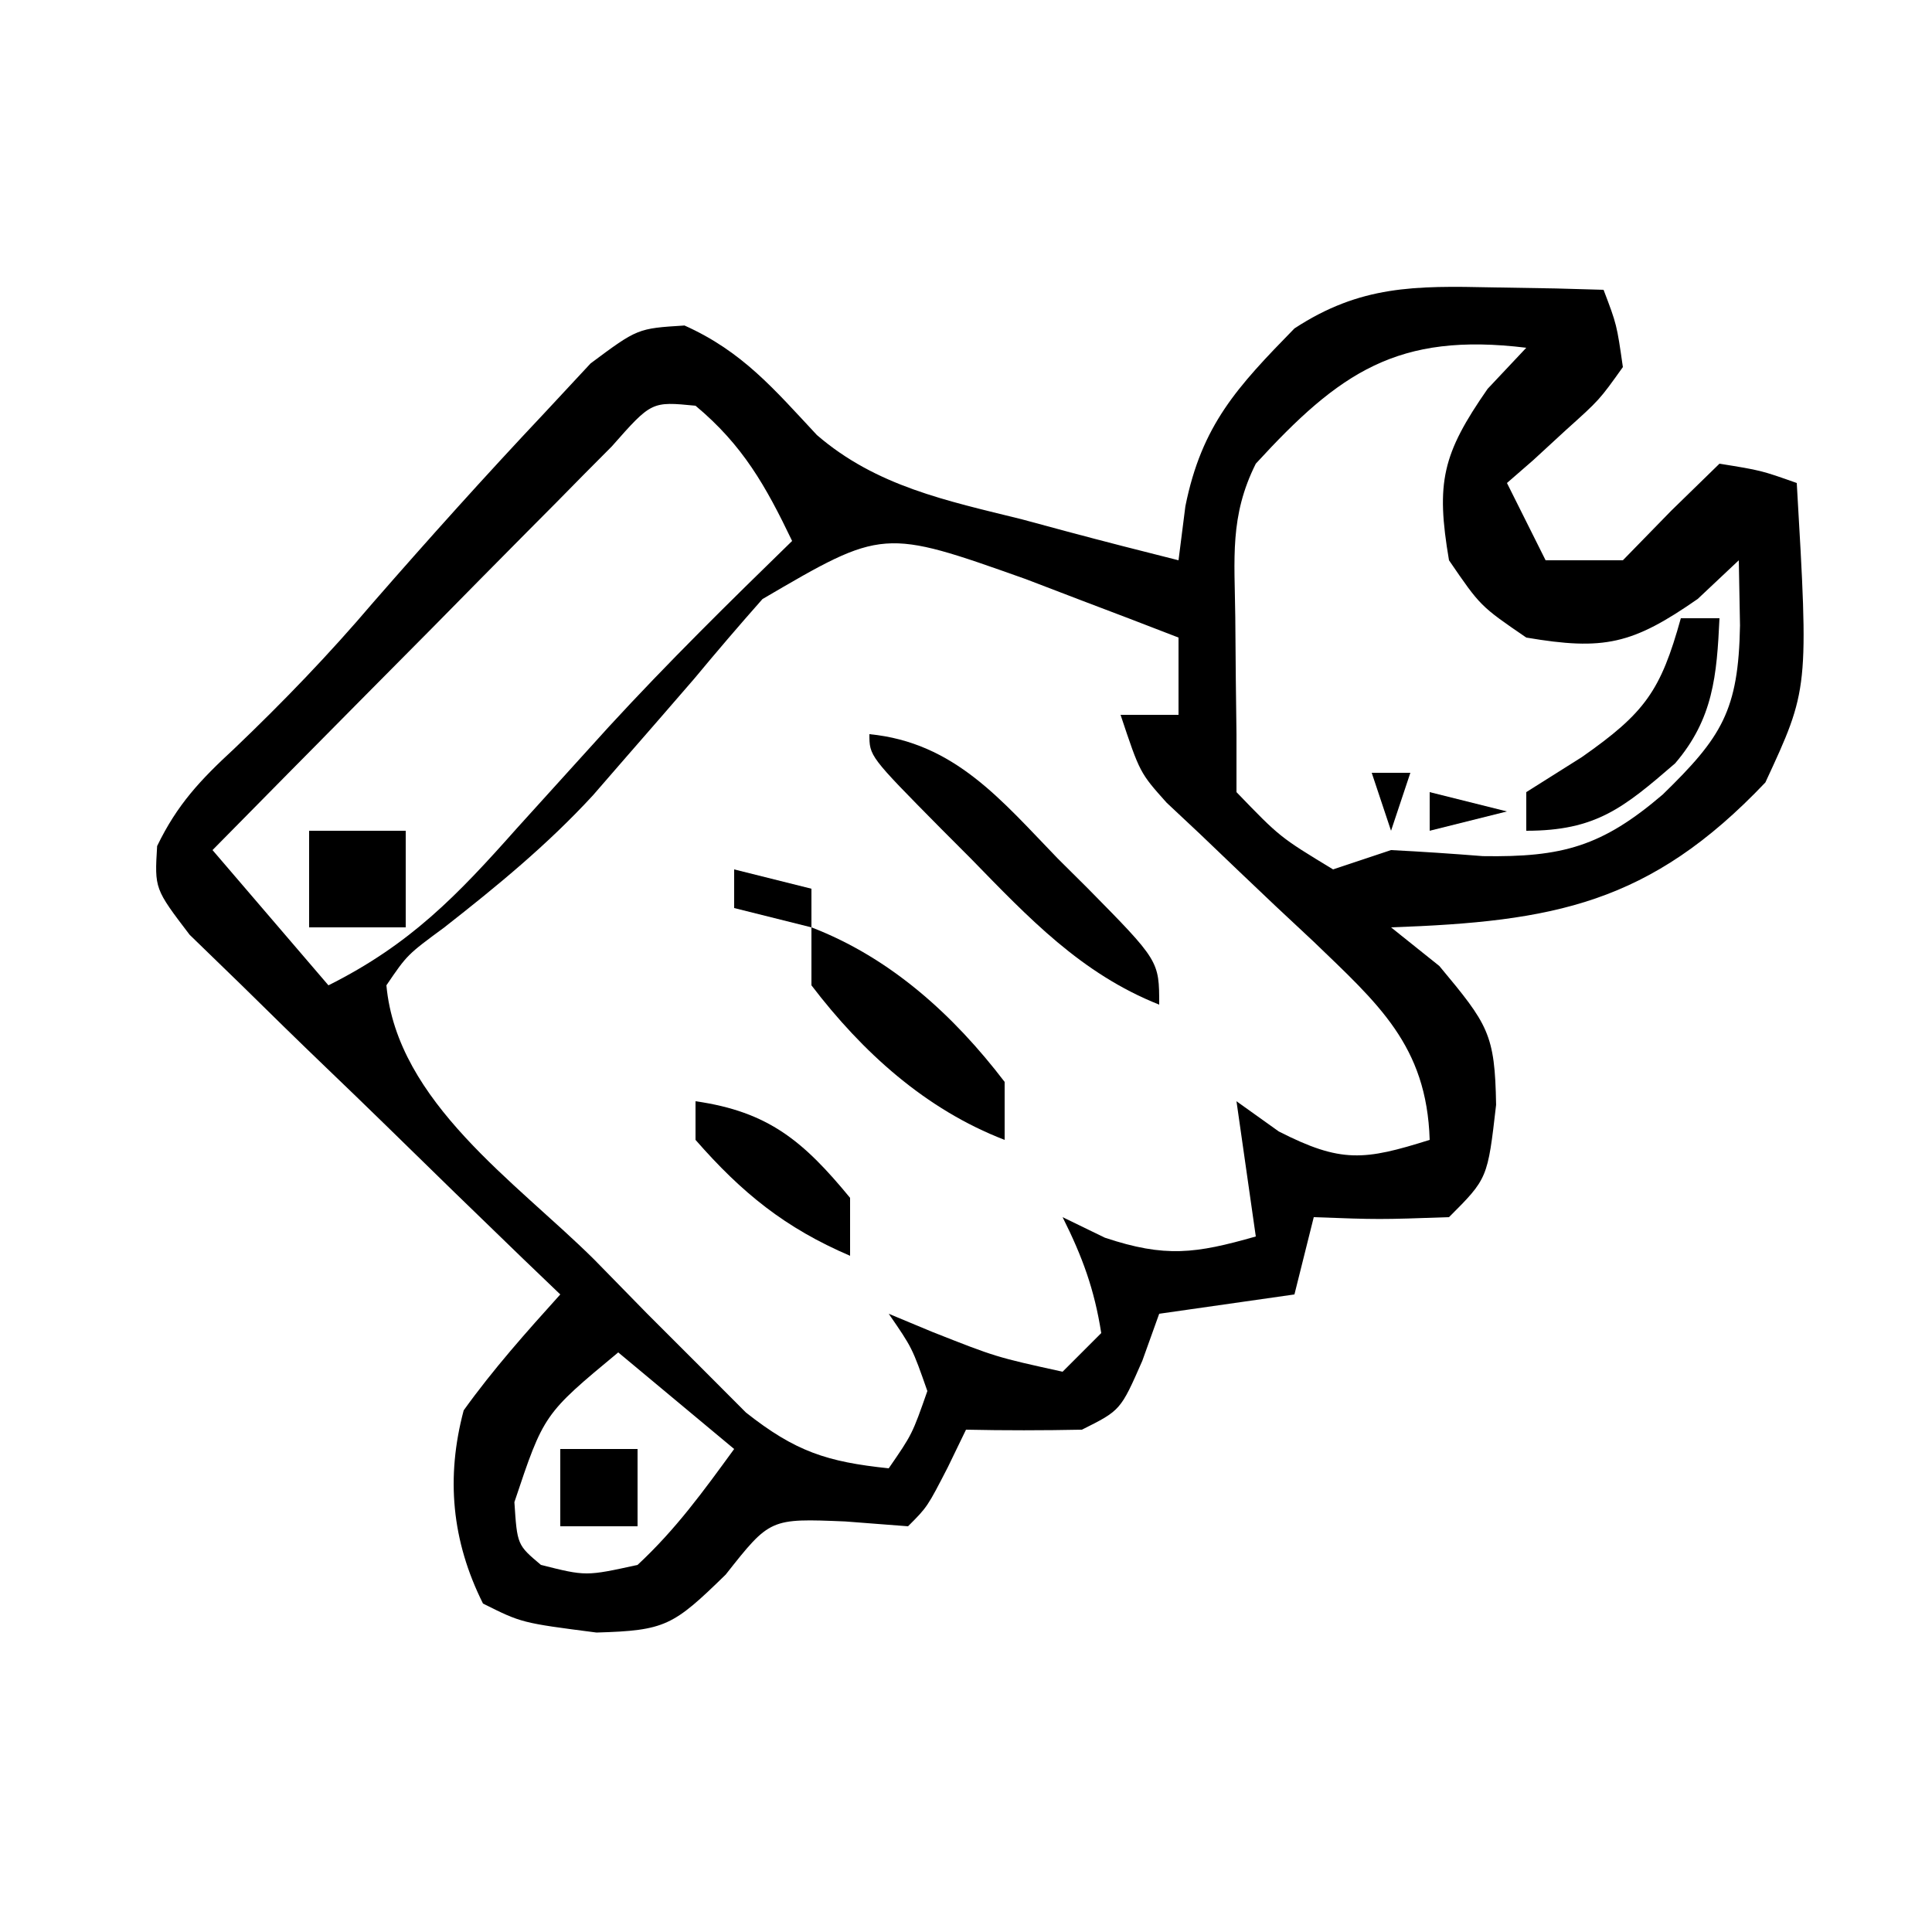 <?xml version="1.0" encoding="UTF-8"?>
<svg version="1.1" xmlns="http://www.w3.org/2000/svg" width="100" height="100">
<path d="M0 0 C1.078 0.018 2.155 0.036 3.266 0.055 C4.495 0.089 4.495 0.089 5.75 0.125 C6.434 1.922 6.434 1.922 6.75 4.125 C5.535 5.828 5.535 5.828 3.812 7.375 C3.247 7.896 2.681 8.417 2.098 8.953 C1.653 9.34 1.208 9.727 0.75 10.125 C1.74 12.105 1.74 12.105 2.75 14.125 C4.07 14.125 5.39 14.125 6.75 14.125 C7.987 12.857 7.987 12.857 9.25 11.562 C10.488 10.356 10.488 10.356 11.75 9.125 C13.906 9.473 13.906 9.473 15.75 10.125 C16.371 20.787 16.371 20.787 14.125 25.625 C8.142 31.923 3.158 32.826 -5.25 33.125 C-4.425 33.785 -3.6 34.445 -2.75 35.125 C-0.218 38.163 0.127 38.641 0.188 42.312 C-0.25 46.125 -0.25 46.125 -2.25 48.125 C-5.875 48.25 -5.875 48.25 -9.25 48.125 C-9.58 49.445 -9.91 50.765 -10.25 52.125 C-13.715 52.62 -13.715 52.62 -17.25 53.125 C-17.683 54.332 -17.683 54.332 -18.125 55.562 C-19.25 58.125 -19.25 58.125 -21.25 59.125 C-23.25 59.165 -25.25 59.168 -27.25 59.125 C-27.559 59.764 -27.869 60.404 -28.188 61.062 C-29.25 63.125 -29.25 63.125 -30.25 64.125 C-31.323 64.043 -32.395 63.96 -33.5 63.875 C-37.393 63.715 -37.393 63.715 -39.688 66.625 C-42.41 69.281 -42.812 69.521 -46.375 69.625 C-50.25 69.125 -50.25 69.125 -52.25 68.125 C-53.877 64.871 -54.172 61.59 -53.25 58.125 C-51.708 55.978 -50.025 54.094 -48.25 52.125 C-48.891 51.51 -49.533 50.895 -50.194 50.261 C-52.565 47.975 -54.924 45.678 -57.277 43.373 C-58.298 42.377 -59.323 41.386 -60.353 40.399 C-61.832 38.981 -63.294 37.547 -64.754 36.109 C-65.639 35.251 -66.524 34.392 -67.436 33.507 C-69.25 31.125 -69.25 31.125 -69.117 28.916 C-68.074 26.761 -66.884 25.5 -65.125 23.875 C-62.585 21.449 -60.213 18.988 -57.938 16.312 C-55.056 13.008 -52.132 9.753 -49.125 6.562 C-47.915 5.261 -47.915 5.261 -46.68 3.934 C-44.25 2.125 -44.25 2.125 -41.82 1.973 C-38.819 3.318 -37.184 5.267 -34.968 7.642 C-31.895 10.295 -28.247 11.042 -24.375 12 C-23.591 12.211 -22.808 12.423 -22 12.641 C-20.088 13.154 -18.17 13.642 -16.25 14.125 C-16.133 13.202 -16.015 12.279 -15.895 11.328 C-15.049 7.125 -13.218 5.162 -10.25 2.125 C-6.843 -0.106 -4.016 -0.087 0 0 Z M-12.25 9.125 C-13.611 11.847 -13.346 14.027 -13.312 17.062 C-13.303 18.123 -13.294 19.184 -13.285 20.277 C-13.274 21.217 -13.262 22.157 -13.25 23.125 C-13.25 24.115 -13.25 25.105 -13.25 26.125 C-11.005 28.454 -11.005 28.454 -8.25 30.125 C-7.26 29.795 -6.27 29.465 -5.25 29.125 C-3.665 29.205 -2.082 29.312 -0.5 29.438 C3.62 29.504 5.67 28.937 8.812 26.25 C11.862 23.28 12.736 21.91 12.812 17.5 C12.792 16.386 12.771 15.273 12.75 14.125 C12.049 14.785 11.348 15.445 10.625 16.125 C7.247 18.475 5.777 18.81 1.75 18.125 C-0.625 16.5 -0.625 16.5 -2.25 14.125 C-2.935 10.098 -2.6 8.628 -0.25 5.25 C0.41 4.549 1.07 3.848 1.75 3.125 C-4.914 2.309 -7.921 4.404 -12.25 9.125 Z M-45.588 8.236 C-46.556 9.205 -47.519 10.178 -48.477 11.156 C-49.238 11.922 -49.238 11.922 -50.015 12.703 C-51.64 14.339 -53.257 15.982 -54.875 17.625 C-55.973 18.734 -57.072 19.842 -58.172 20.949 C-60.87 23.669 -63.562 26.396 -66.25 29.125 C-64.27 31.435 -62.29 33.745 -60.25 36.125 C-56.01 34.005 -53.576 31.466 -50.5 28 C-49.439 26.826 -48.376 25.652 -47.312 24.48 C-46.535 23.623 -46.535 23.623 -45.742 22.748 C-42.69 19.429 -39.48 16.269 -36.25 13.125 C-37.612 10.283 -38.802 8.165 -41.25 6.125 C-43.528 5.902 -43.528 5.902 -45.588 8.236 Z M-37.785 16.133 C-38.983 17.486 -40.158 18.859 -41.312 20.25 C-42.487 21.61 -43.666 22.967 -44.848 24.32 C-45.414 24.972 -45.98 25.624 -46.563 26.296 C-48.934 28.866 -51.499 30.97 -54.25 33.125 C-56.173 34.541 -56.173 34.541 -57.25 36.125 C-56.694 42.166 -50.537 46.306 -46.5 50.312 C-45.593 51.24 -44.685 52.167 -43.75 53.123 C-42.868 54.004 -41.987 54.885 -41.078 55.793 C-40.273 56.6 -39.467 57.407 -38.638 58.239 C-36.085 60.255 -34.449 60.791 -31.25 61.125 C-30.033 59.36 -30.033 59.36 -29.25 57.125 C-30.033 54.89 -30.033 54.89 -31.25 53.125 C-30.508 53.434 -29.765 53.744 -29 54.062 C-25.694 55.368 -25.694 55.368 -22.25 56.125 C-21.59 55.465 -20.93 54.805 -20.25 54.125 C-20.604 51.862 -21.225 50.174 -22.25 48.125 C-21.528 48.476 -20.806 48.826 -20.062 49.188 C-16.938 50.229 -15.368 50.016 -12.25 49.125 C-12.745 45.66 -12.745 45.66 -13.25 42.125 C-12.528 42.641 -11.806 43.156 -11.062 43.688 C-7.83 45.339 -6.634 45.189 -3.25 44.125 C-3.399 39.23 -5.943 37.062 -9.266 33.855 C-9.92 33.243 -10.575 32.631 -11.25 32 C-12.546 30.773 -13.838 29.541 -15.125 28.305 C-15.7 27.766 -16.275 27.227 -16.867 26.671 C-18.25 25.125 -18.25 25.125 -19.25 22.125 C-18.26 22.125 -17.27 22.125 -16.25 22.125 C-16.25 20.805 -16.25 19.485 -16.25 18.125 C-17.934 17.47 -19.622 16.827 -21.312 16.188 C-22.722 15.648 -22.722 15.648 -24.16 15.098 C-31.541 12.477 -31.541 12.477 -37.785 16.133 Z M-45.25 55.125 C-49.102 58.321 -49.102 58.321 -50.625 62.875 C-50.48 65.089 -50.48 65.089 -49.25 66.125 C-46.922 66.711 -46.922 66.711 -44.25 66.125 C-42.266 64.28 -40.86 62.333 -39.25 60.125 C-41.23 58.475 -43.21 56.825 -45.25 55.125 Z " fill="#000000" transform="translate(77.25,14.875)"/>
<path d="M0 0 C4.41 0.431 6.83 3.422 9.75 6.438 C10.257 6.941 10.763 7.444 11.285 7.963 C15 11.733 15 11.733 15 14 C10.948 12.389 8.238 9.5 5.25 6.438 C4.743 5.93 4.237 5.423 3.715 4.9 C0 1.14 0 1.14 0 0 Z " fill="#000000" transform="translate(45,38)"/>
<path d="M0 0 C4.093 1.574 7.36 4.541 10 8 C10 8.99 10 9.98 10 11 C5.907 9.426 2.64 6.459 0 3 C0 2.01 0 1.02 0 0 Z " fill="#000000" transform="translate(42,48)"/>
<path d="M0 0 C0.66 0 1.32 0 2 0 C1.862 2.959 1.679 5.208 -0.297 7.512 C-2.971 9.822 -4.399 11 -8 11 C-8 10.34 -8 9.68 -8 9 C-7.051 8.402 -6.103 7.804 -5.125 7.188 C-1.851 4.895 -1.044 3.758 0 0 Z " fill="#000000" transform="translate(87,32)"/>
<path d="M0 0 C3.785 0.541 5.592 2.076 8 5 C8 5.99 8 6.98 8 8 C4.638 6.559 2.408 4.752 0 2 C0 1.34 0 0.68 0 0 Z " fill="#000000" transform="translate(36,57)"/>
<path d="M0 0 C1.65 0 3.3 0 5 0 C5 1.65 5 3.3 5 5 C3.35 5 1.7 5 0 5 C0 3.35 0 1.7 0 0 Z " fill="#000000" transform="translate(16,43)"/>
<path d="M0 0 C1.32 0 2.64 0 4 0 C4 1.32 4 2.64 4 4 C2.68 4 1.36 4 0 4 C0 2.68 0 1.36 0 0 Z " fill="#000000" transform="translate(29,75)"/>
<path d="M0 0 C1.32 0.33 2.64 0.66 4 1 C4 1.66 4 2.32 4 3 C2.68 2.67 1.36 2.34 0 2 C0 1.34 0 0.68 0 0 Z " fill="#000000" transform="translate(38,45)"/>
<path d="M0 0 C1.32 0.33 2.64 0.66 4 1 C2.68 1.33 1.36 1.66 0 2 C0 1.34 0 0.68 0 0 Z " fill="#000000" transform="translate(74,41)"/>
<path d="M0 0 C0.66 0 1.32 0 2 0 C1.67 0.99 1.34 1.98 1 3 C0.67 2.01 0.34 1.02 0 0 Z " fill="#000000" transform="translate(71,40)"/>
</svg>
